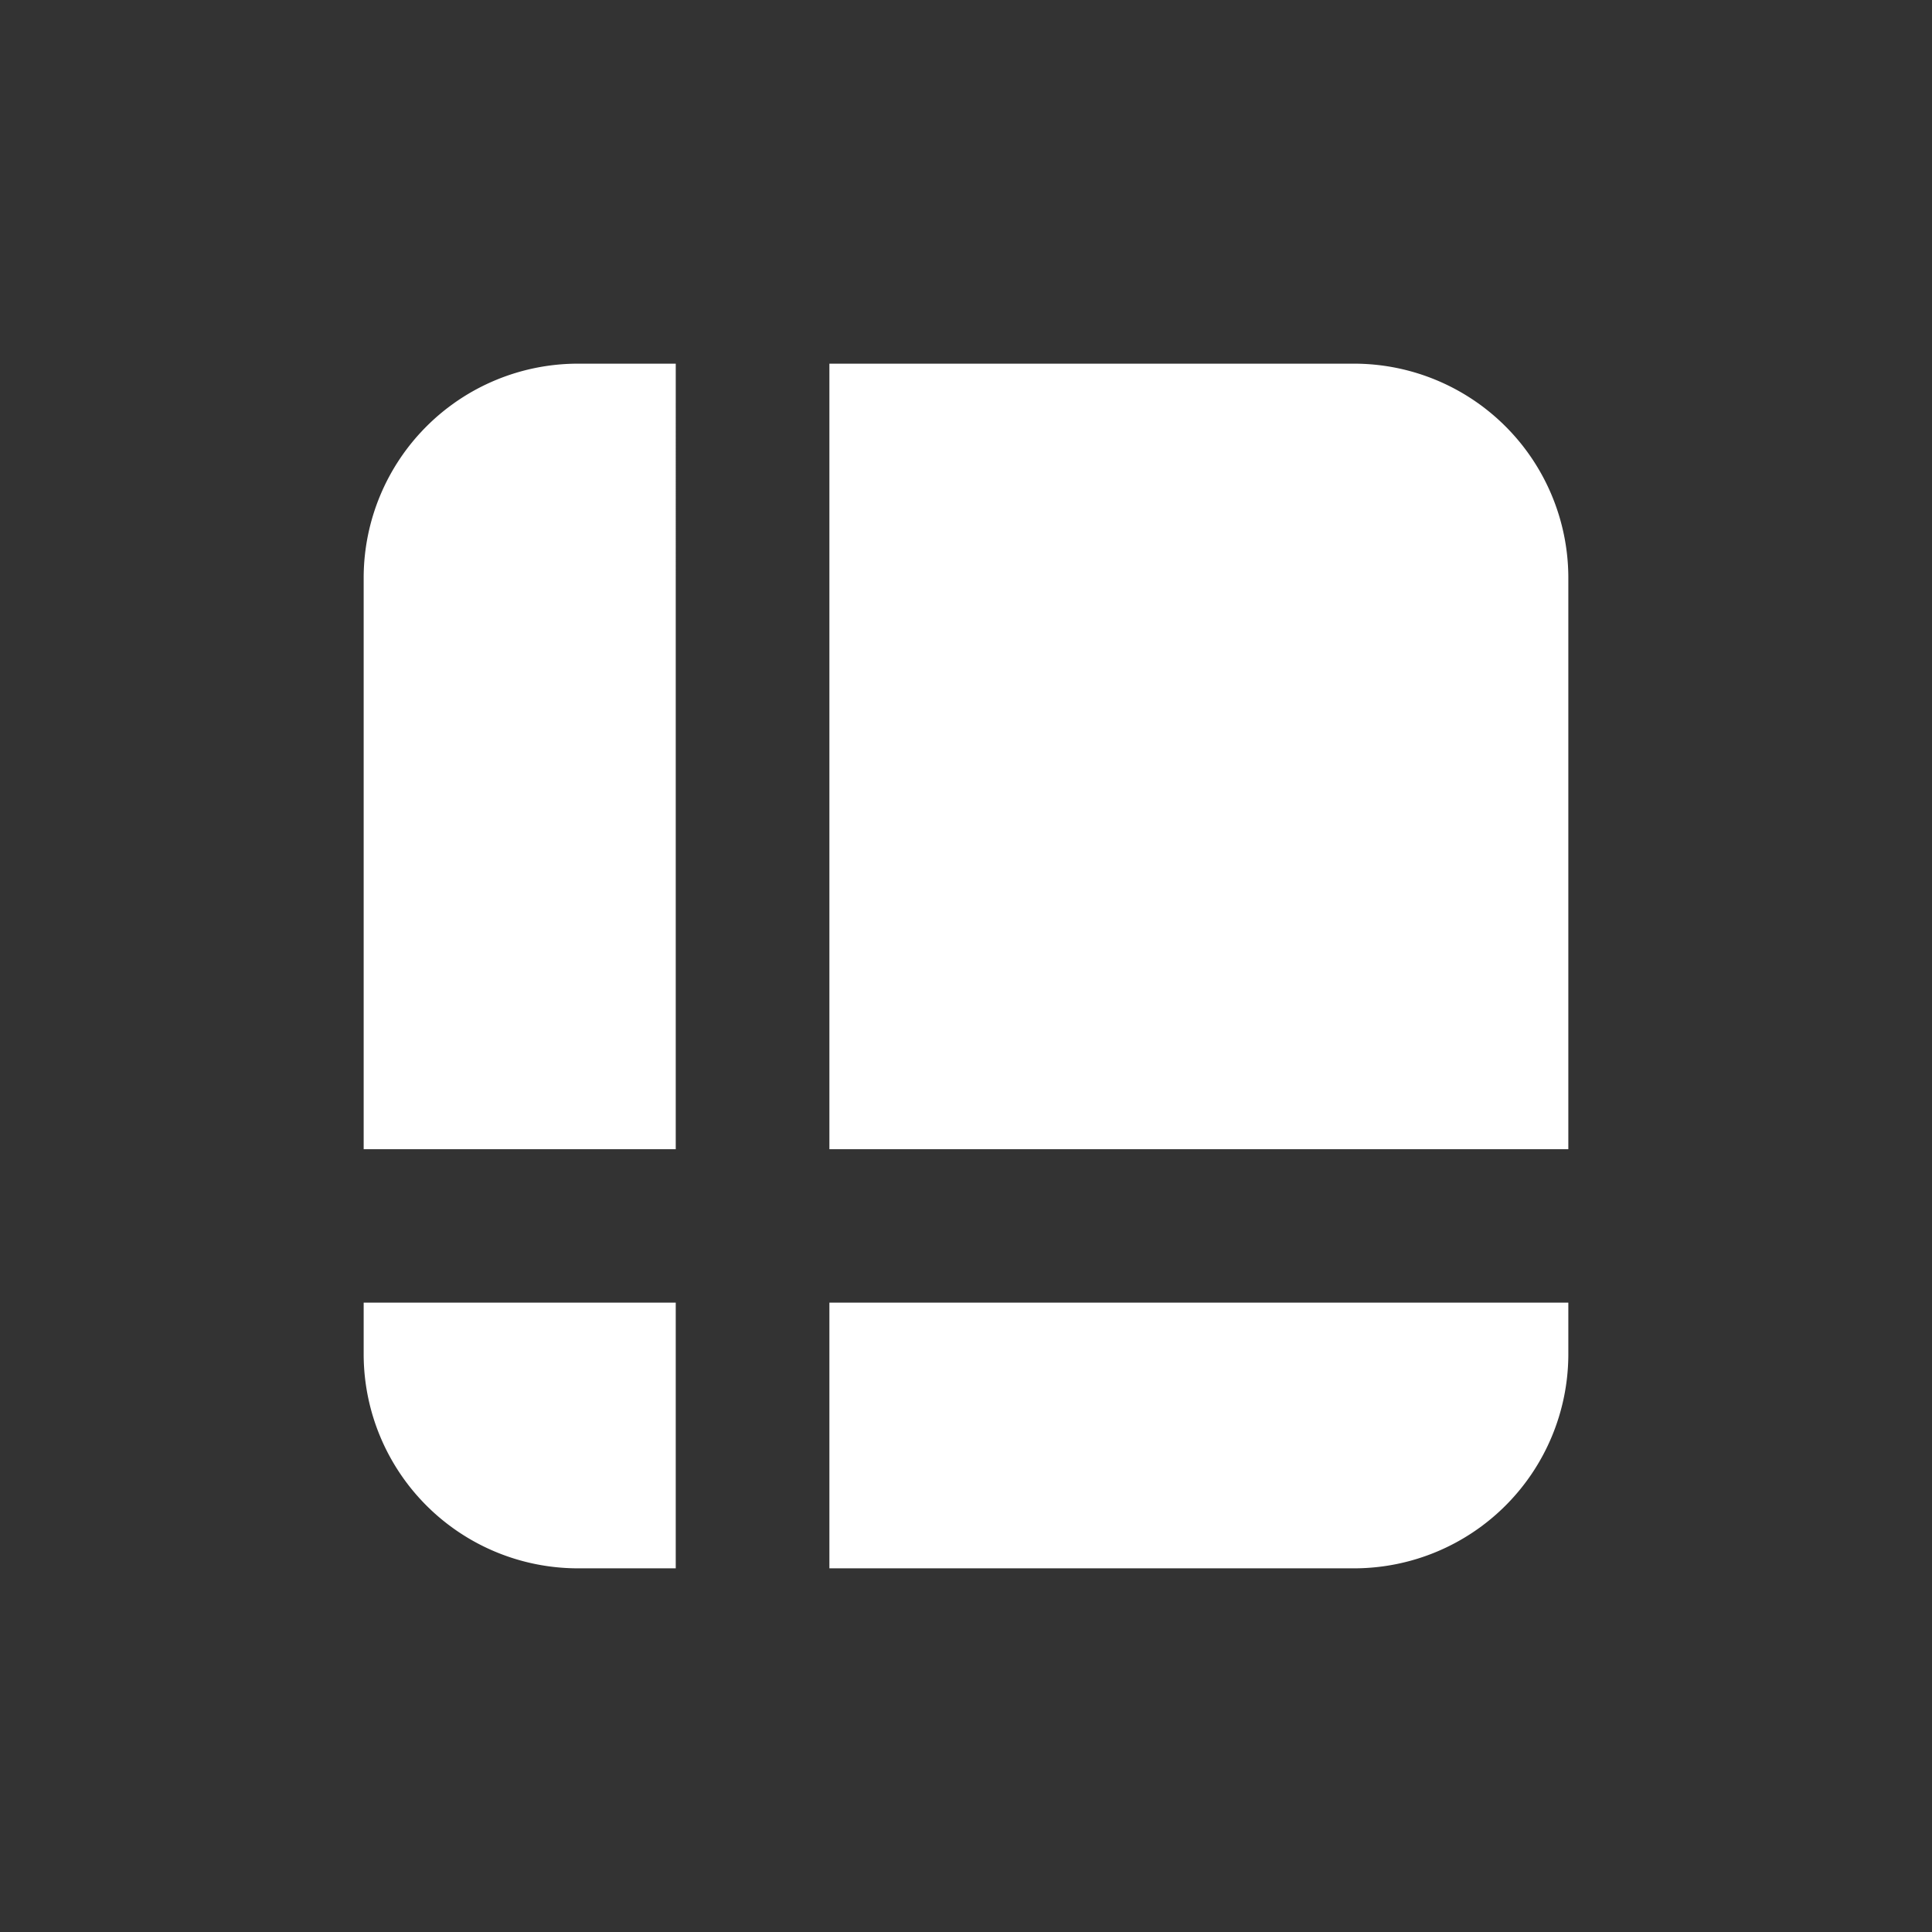 <ns0:svg xmlns:ns0="http://www.w3.org/2000/svg" viewBox="0 0 85 85" id="infrastructure"><ns0:rect x="0" y="0" width="85" height="85" fill="#333333" stroke="none"/><ns0:defs><ns0:style>.a8920967-bbd7-4f13-bfea-e7009edb8ad1{fill:none;}.a49044d2-f3ac-4c06-89f4-deaf9523bc4c{fill-rule:evenodd;}</ns0:style></ns0:defs><ns0:g id="a9cbee02-a6dd-46fd-bc9e-e788217ff322" data-name="Layer 2"><ns0:g style="fill:rgb(255,255,255);"><ns0:g id="fbb94e36-0142-4819-a7fb-319eb3b0e42c" data-name="Layer 1"><ns0:circle class="a8920967-bbd7-4f13-bfea-e7009edb8ad1" cx="42.5" cy="42.5" r="42.5" /><ns0:path class="a49044d2-f3ac-4c06-89f4-deaf9523bc4c" d="M16,59.63V57.31H29.73V69H25.39A9.43,9.43,0,0,1,16,59.63ZM36.49,69V57.31H69v2.32A9.43,9.43,0,0,1,59.61,69ZM16,50.56V25.37A9.43,9.43,0,0,1,25.39,16h4.34V50.56Zm20.49,0V16H59.61A9.43,9.43,0,0,1,69,25.37V50.56Z" /></ns0:g></ns0:g></ns0:g></ns0:svg>